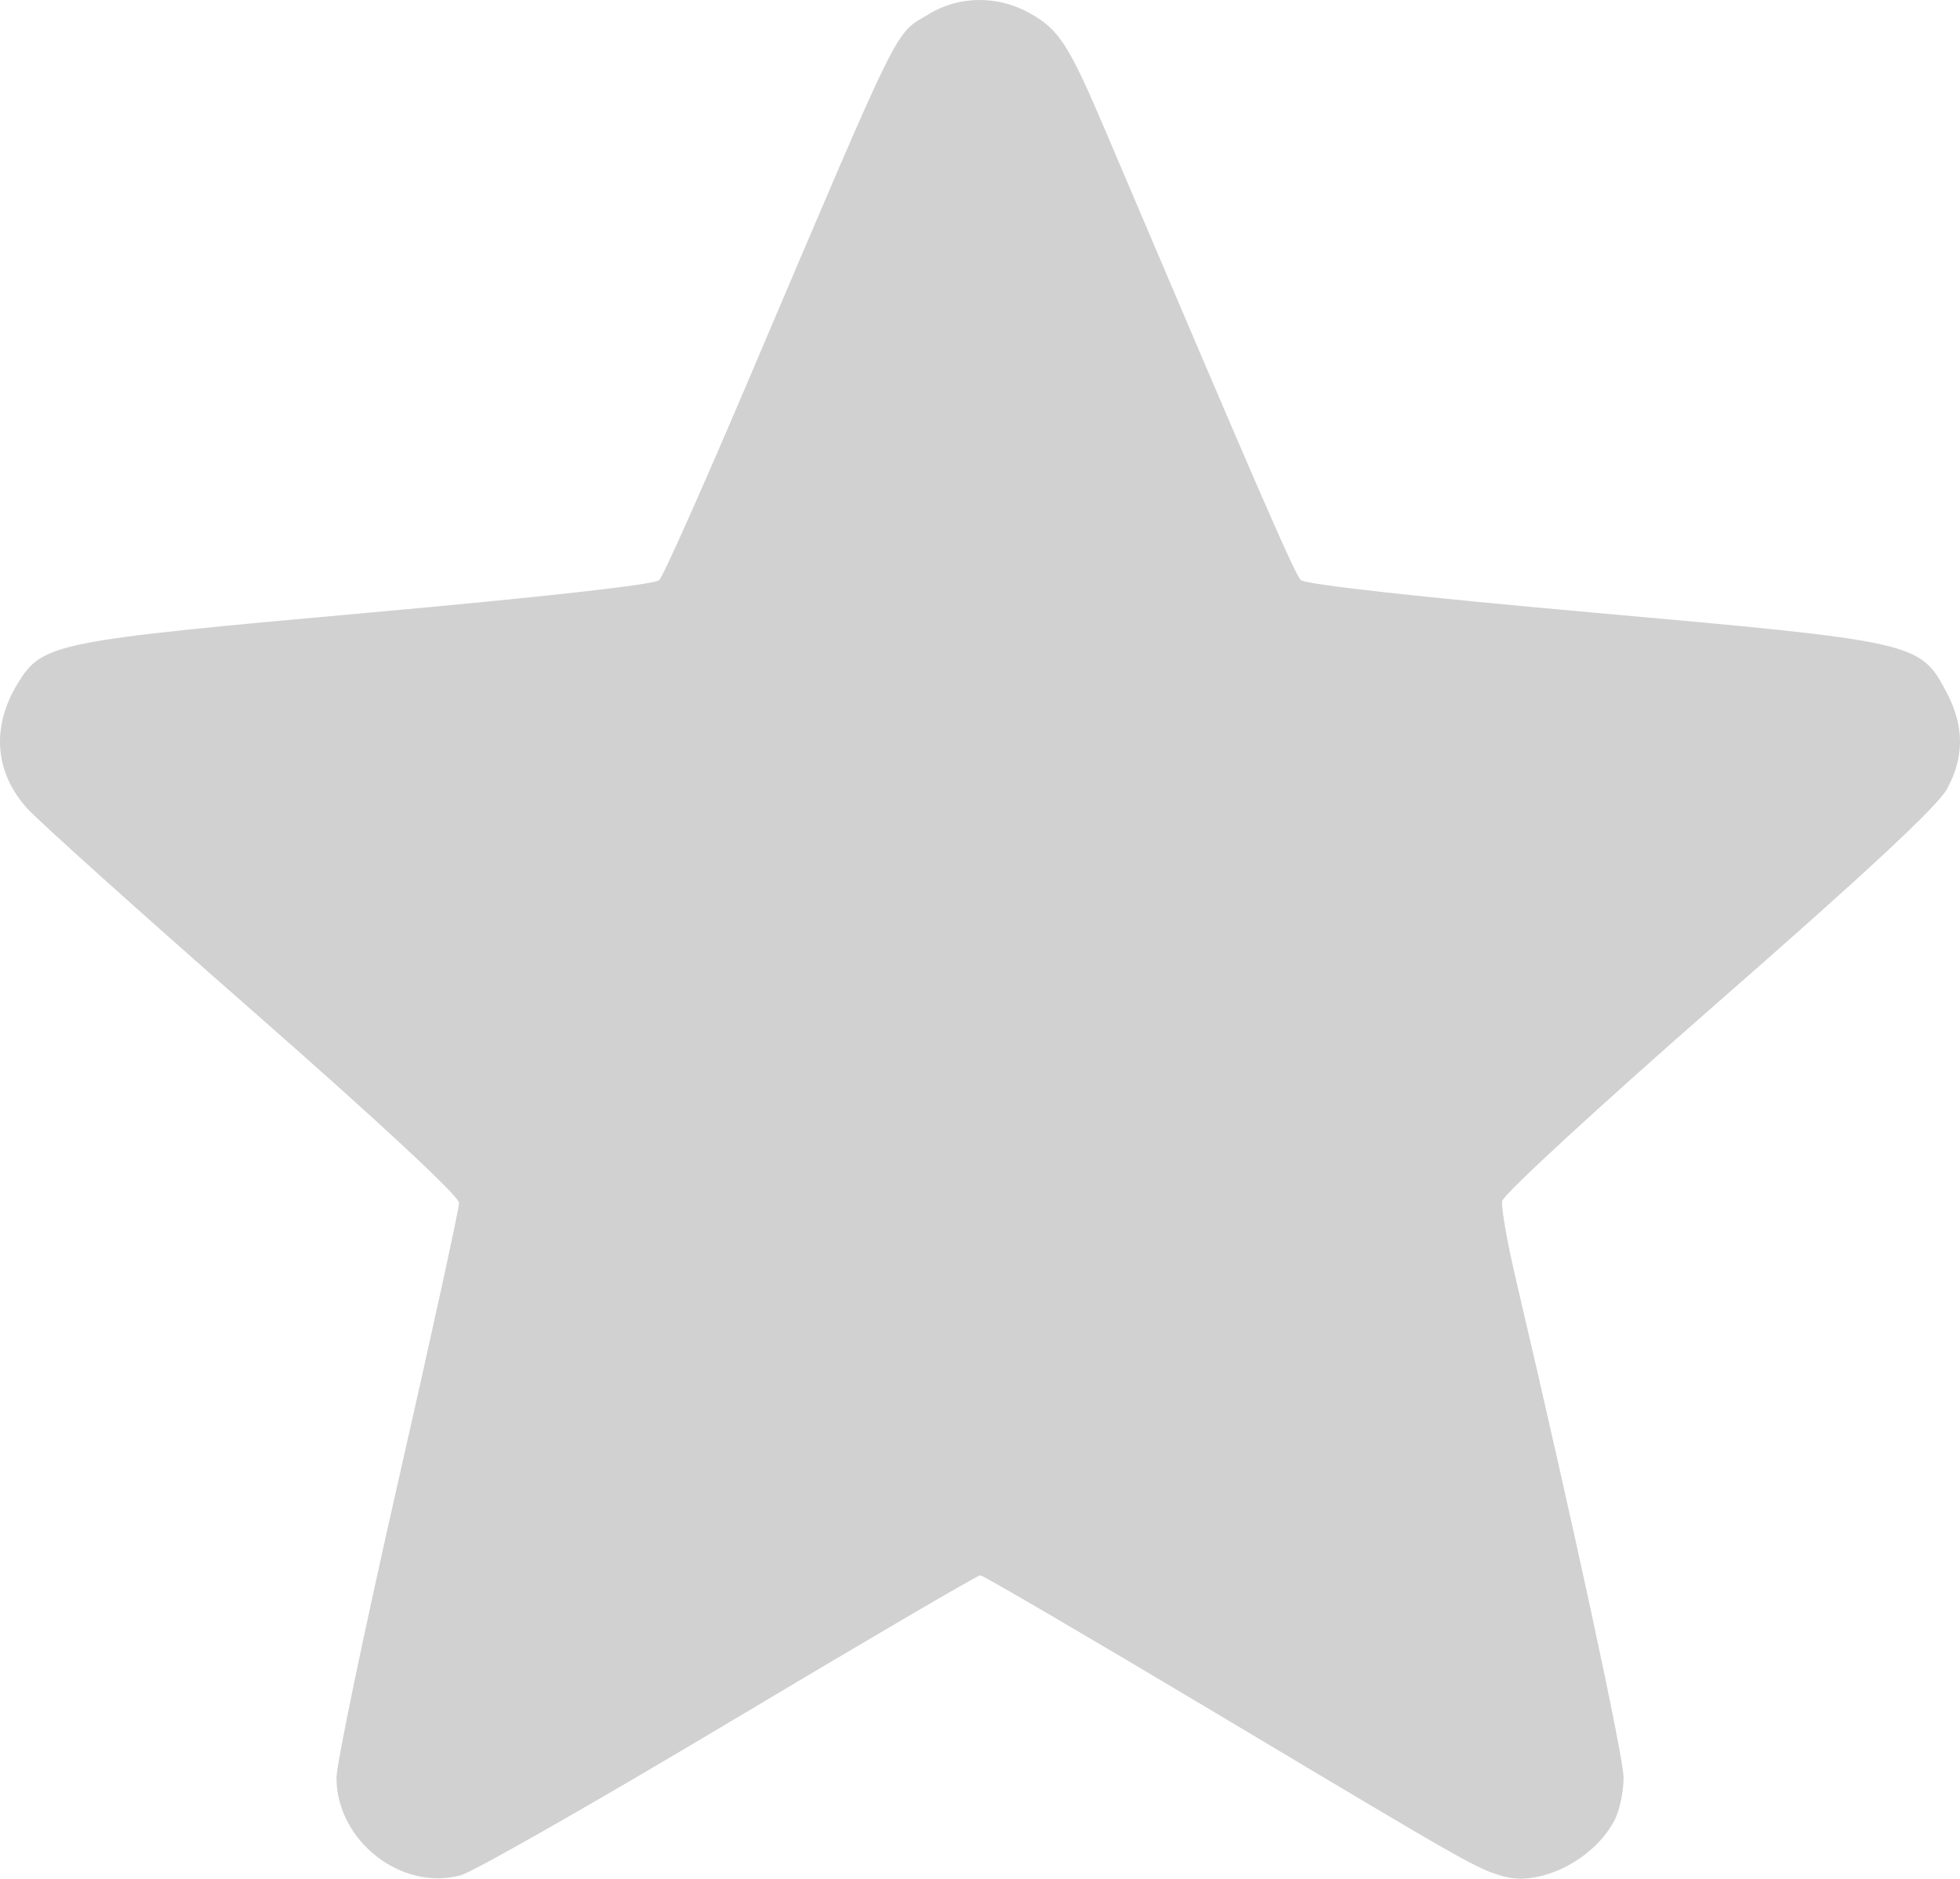 <svg width="145" height="139" viewBox="0 0 145 139" fill="none" xmlns="http://www.w3.org/2000/svg">
  <path fill-rule="evenodd" clip-rule="evenodd" d="M68.763 1.017C66.097 2.631 66.959 0.886 55.282 28.332C51.992 36.066 49.062 42.632 48.772 42.923C48.446 43.25 40.191 44.174 27.16 45.343C4.04 47.416 3.145 47.596 1.333 50.529C-0.657 53.749 -0.41 57.134 2.011 59.814C2.864 60.76 10.402 67.532 18.762 74.864C28.052 83.011 33.961 88.509 33.961 89.003C33.961 89.447 31.921 98.784 29.427 109.751C26.933 120.717 24.893 130.521 24.893 131.536C24.893 136.192 29.703 139.961 34.096 138.747C35.028 138.49 43.971 133.392 53.97 127.417C63.969 121.443 72.316 116.554 72.519 116.554C72.722 116.554 80.606 121.167 90.039 126.803C108.794 138.011 109.235 138.261 111.218 138.83C113.946 139.613 117.933 137.596 119.448 134.667C119.813 133.96 120.111 132.55 120.111 131.534C120.111 129.963 116.37 112.645 112.141 94.636C111.507 91.937 111.052 89.338 111.129 88.863C111.206 88.387 118.411 81.753 127.139 74.12C138.019 64.606 143.33 59.66 144.029 58.39C145.333 56.023 145.324 53.714 143.999 51.208C142.046 47.514 141.811 47.461 117.844 45.324C104.928 44.172 96.556 43.24 96.232 42.918C95.776 42.465 93.145 36.415 81.805 9.735C79.07 3.304 78.365 2.202 76.203 0.987C73.844 -0.34 70.984 -0.328 68.763 1.017Z" fill="#D1D1D1"/>
</svg>
